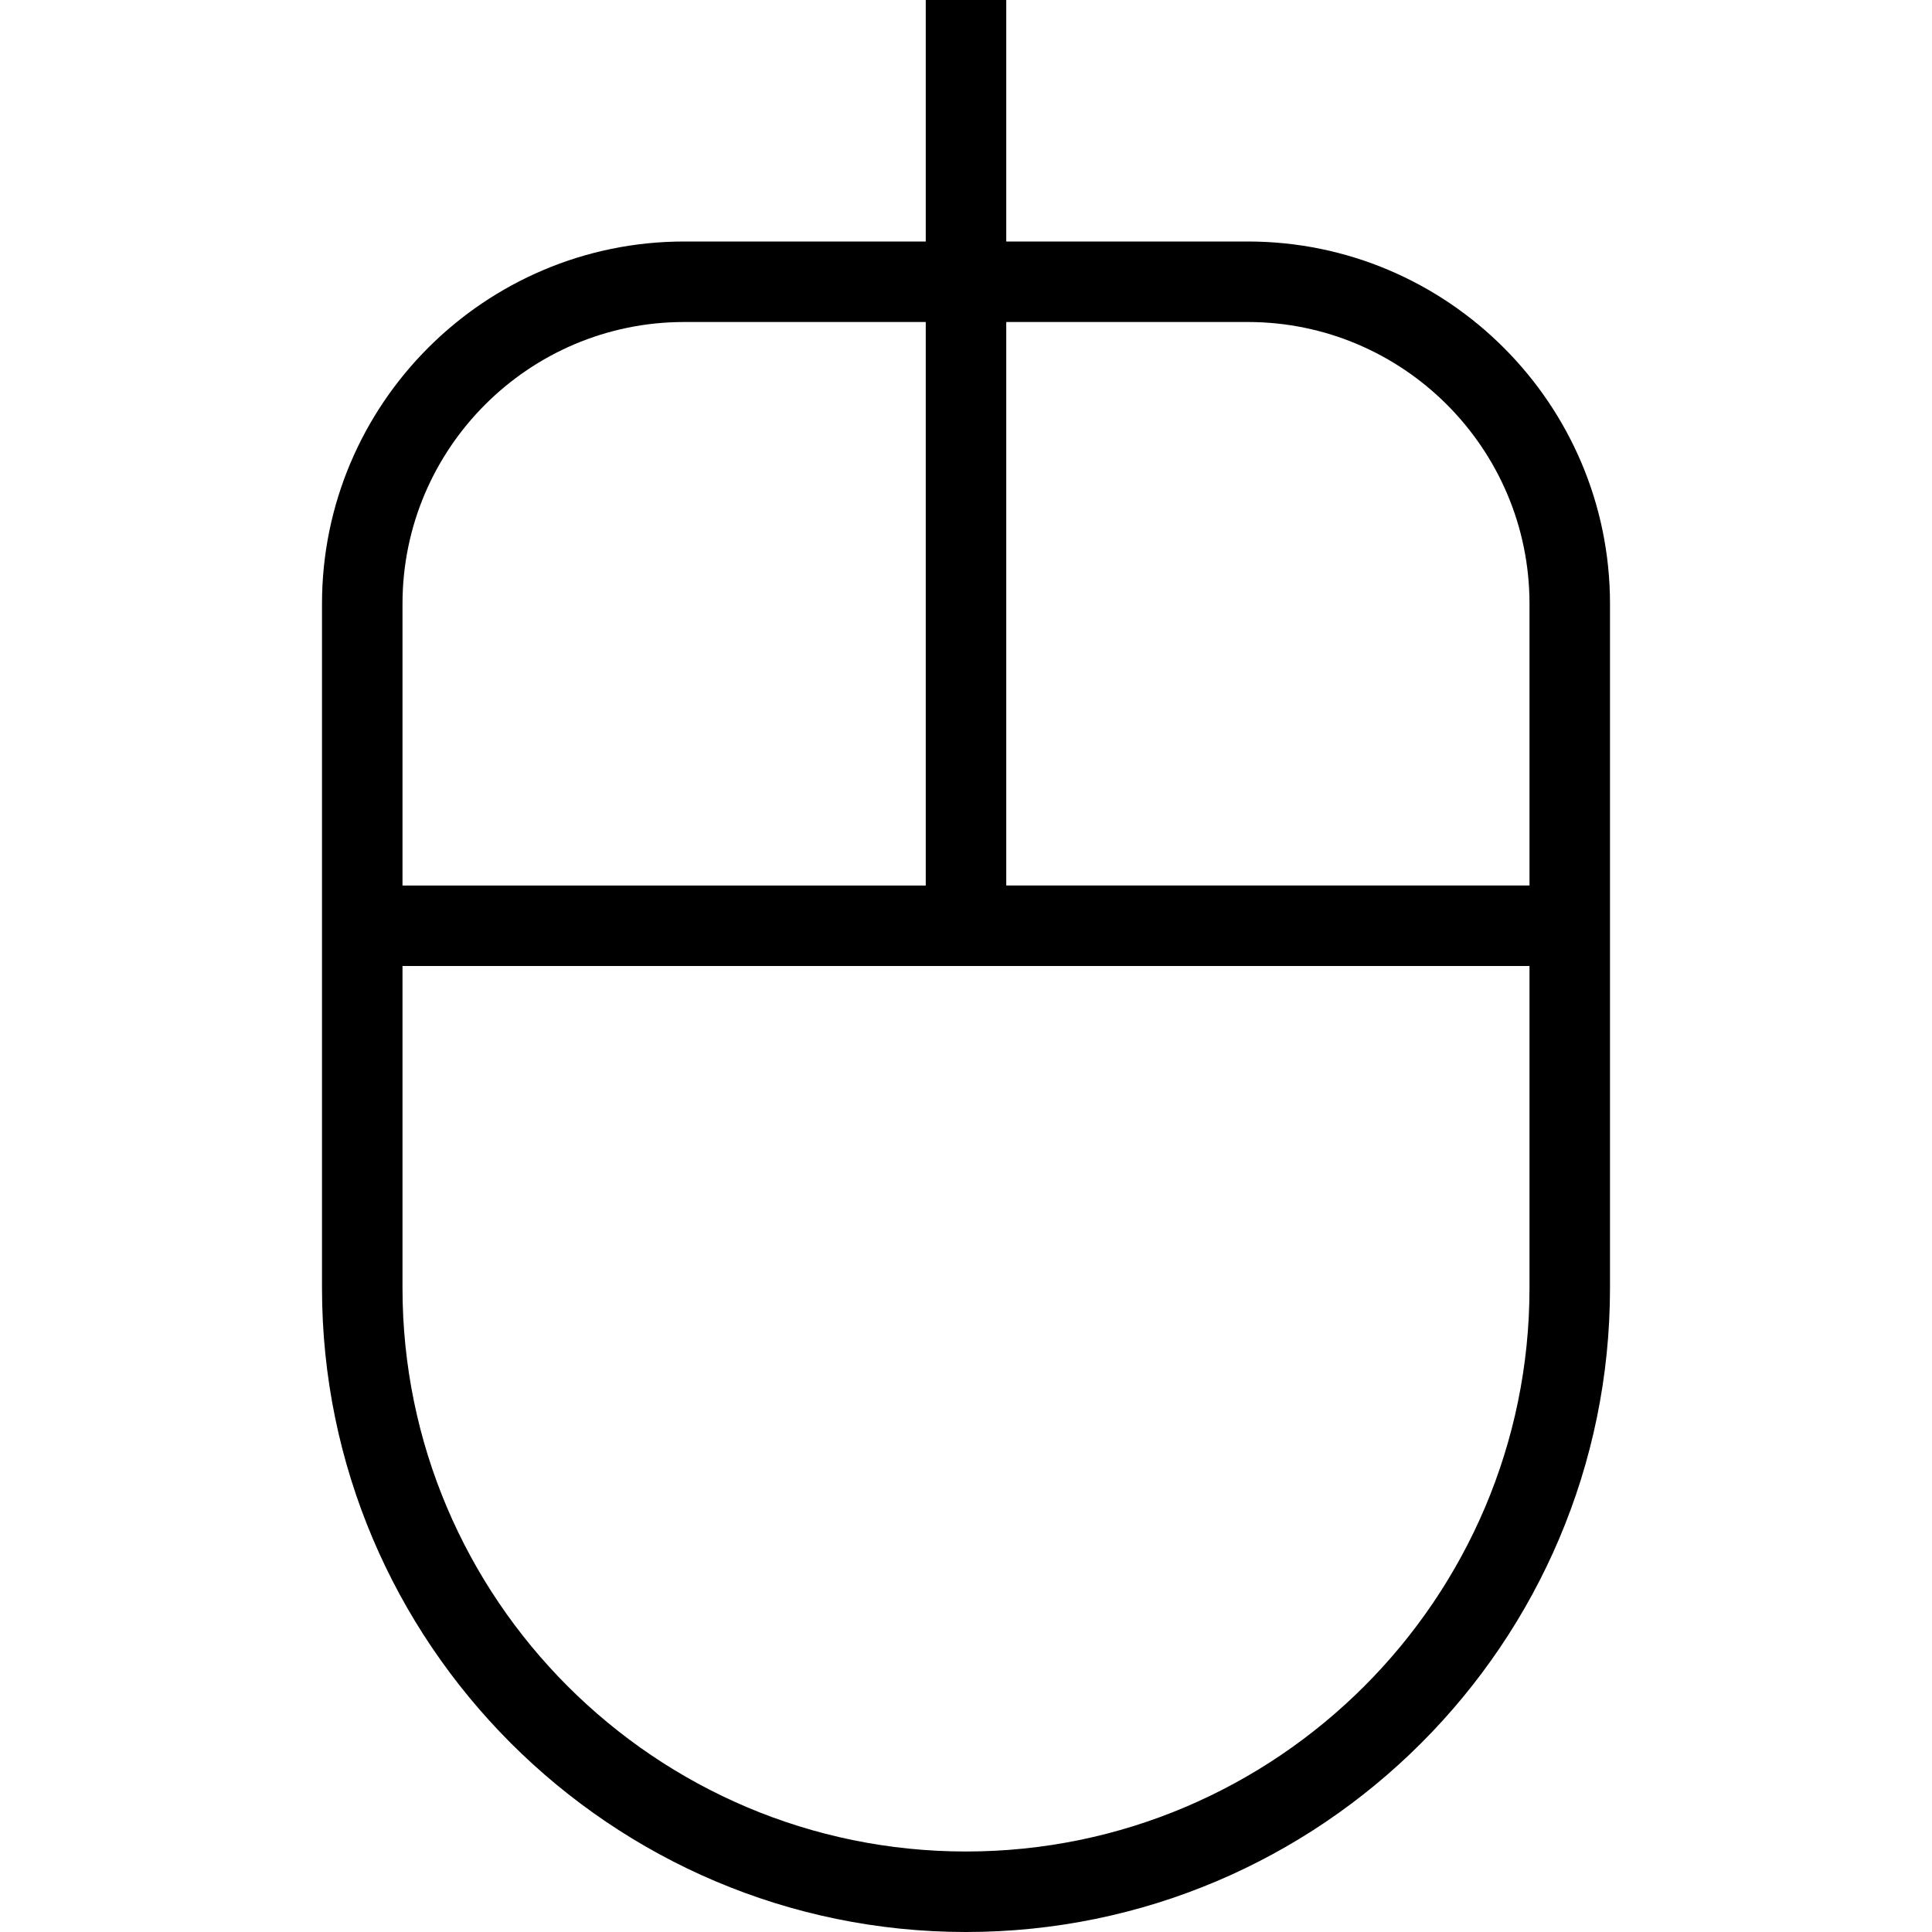 <?xml version="1.0" encoding="UTF-8"?>
<svg xmlns="http://www.w3.org/2000/svg" id="Layer_1" data-name="Layer 1" viewBox="0 0 24 24">
  <path d="m15.5,3h-3V0h-1v3h-3c-2.481,0-4.5,2.019-4.5,4.5v8.5c0,4.411,3.589,8,8,8s8-3.589,8-8V7.5c0-2.481-2.019-4.5-4.5-4.5Zm0,1c1.93,0,3.5,1.57,3.5,3.5v3.5h-6.5v-7h3Zm-7,0h3v7h-6.5v-3.5c0-1.93,1.57-3.5,3.5-3.5Zm3.5,19c-3.86,0-7-3.14-7-7v-4h14v4c0,3.86-3.141,7-7,7Z"/>
</svg>
